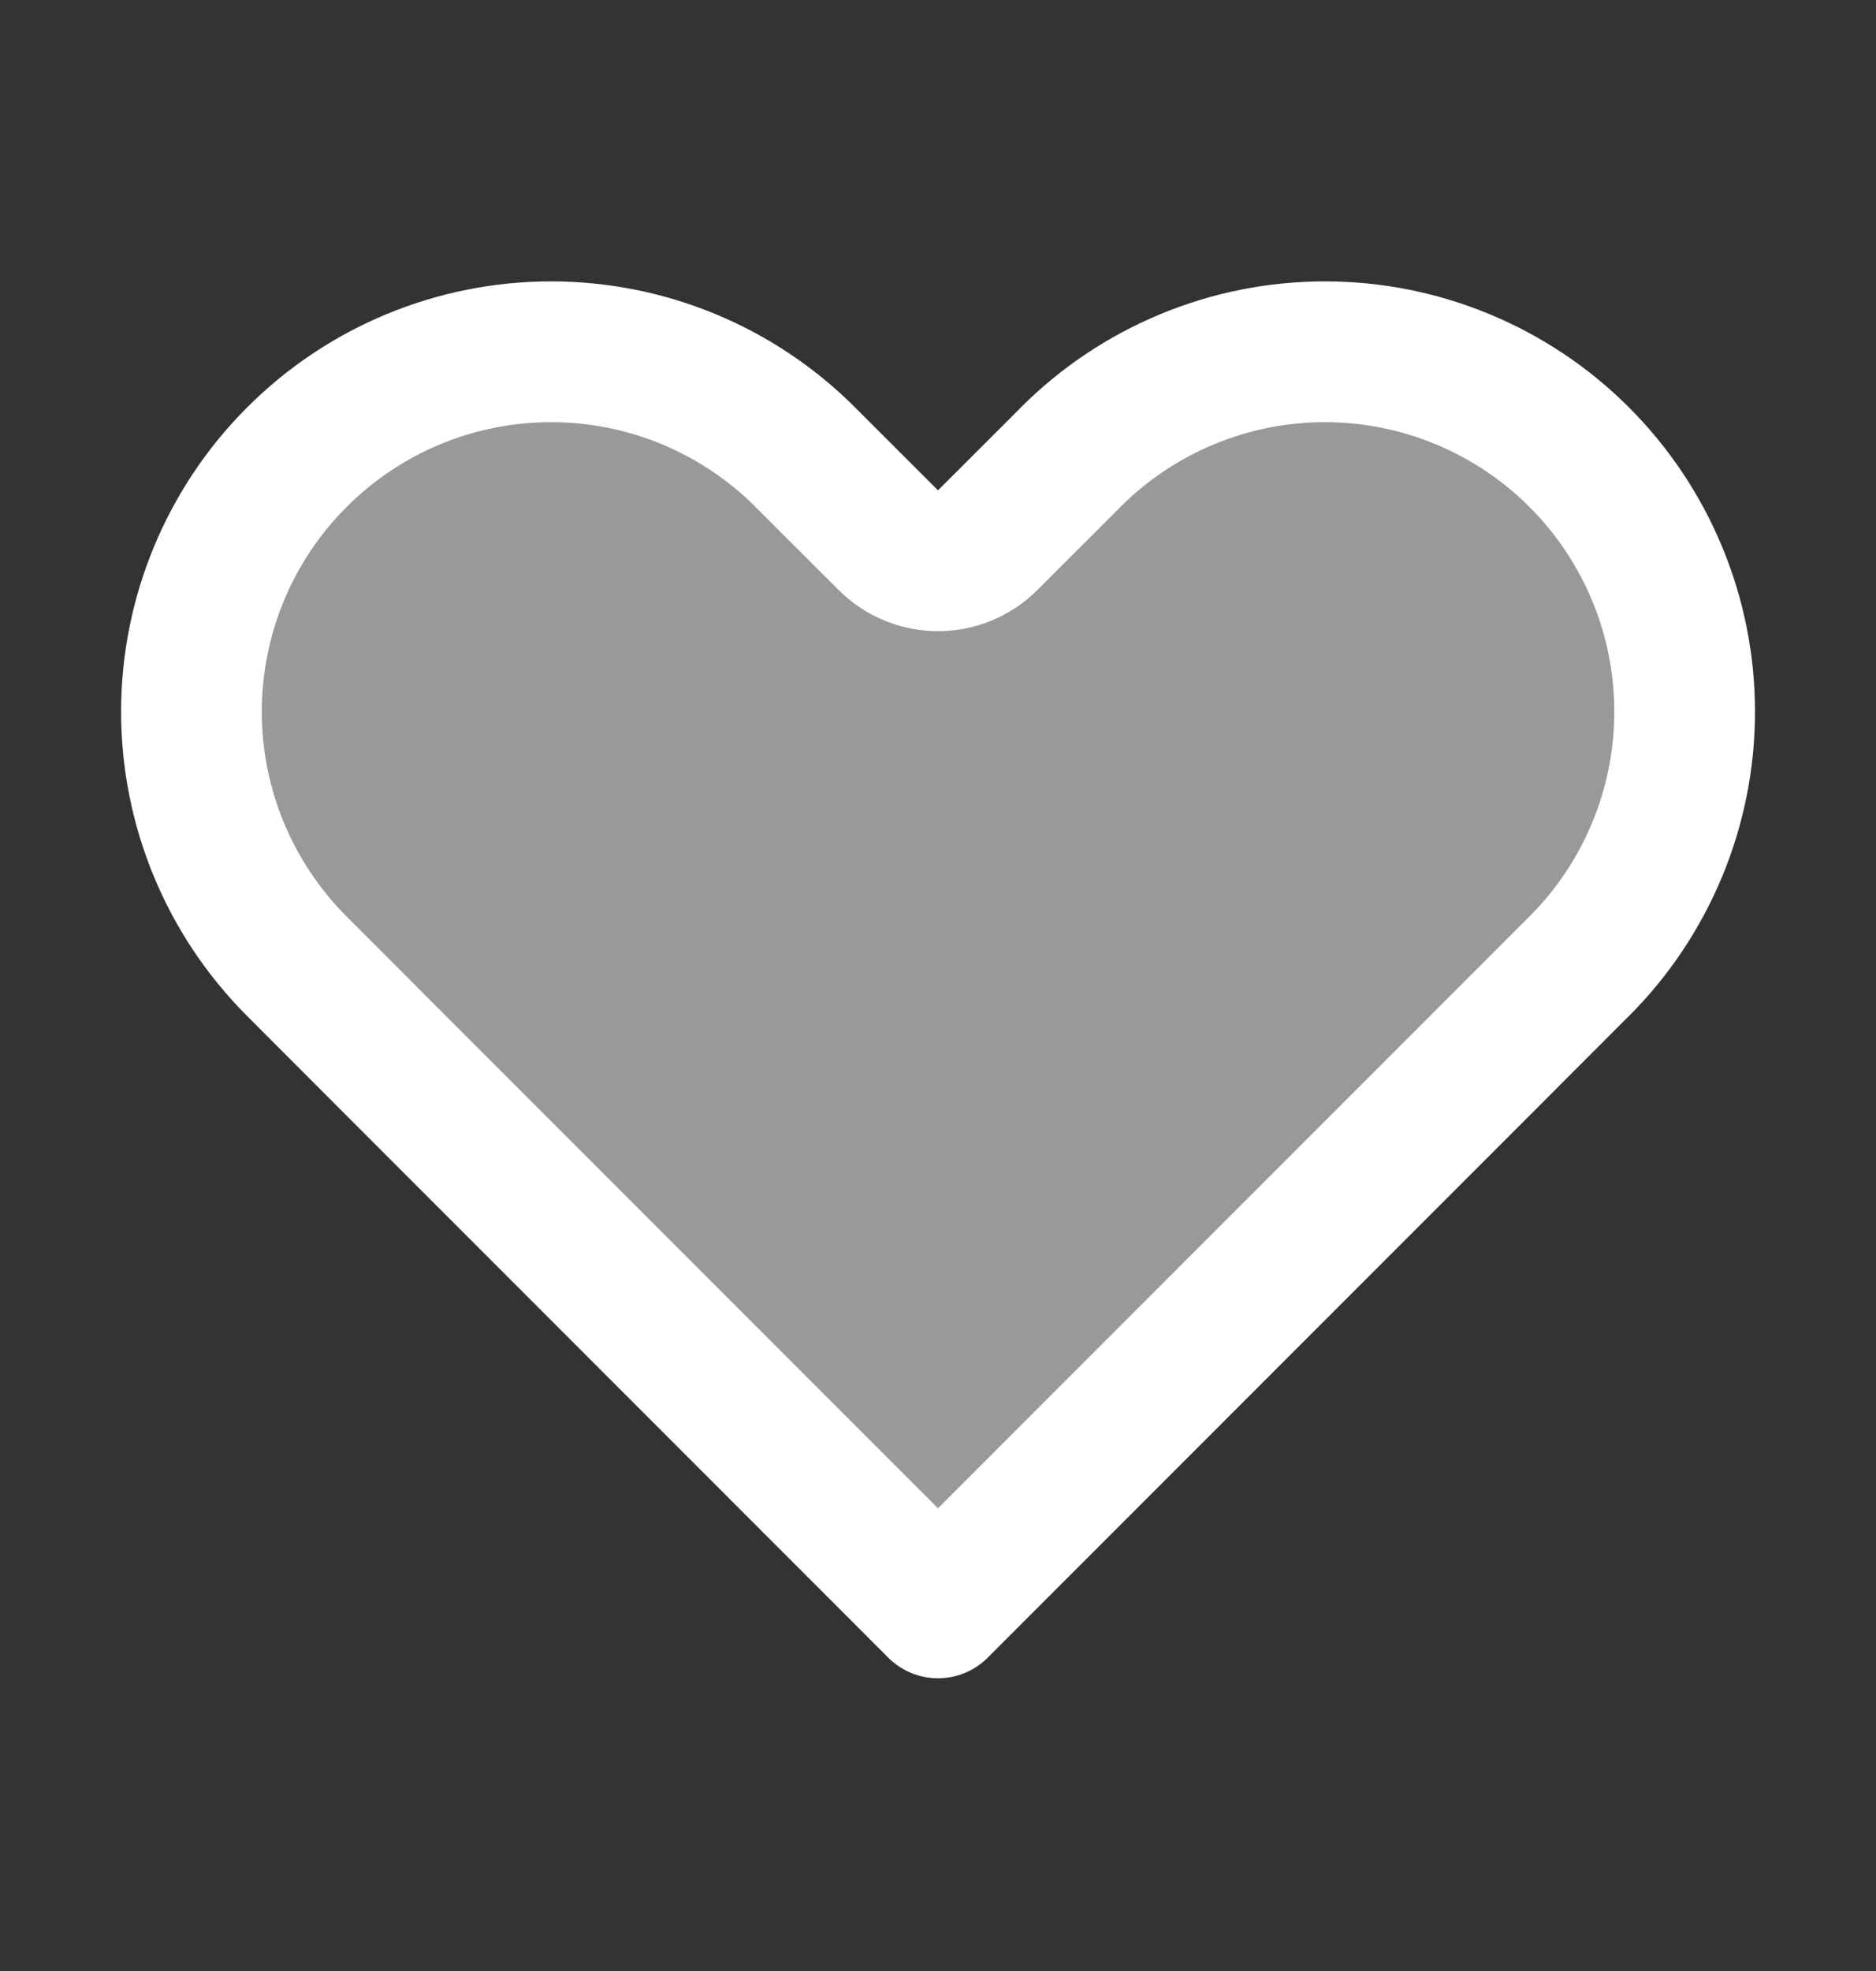<svg width="20" height="21" viewBox="0 0 20 21" fill="none" xmlns="http://www.w3.org/2000/svg">
<rect x="0" y="0" width="20" height="21" fill="#333333" stroke="none"/>
<path d="M16.836 4.871L16.837 4.872C17.193 5.228 17.475 5.65 17.668 6.116C17.861 6.581 17.96 7.079 17.96 7.583C17.96 8.086 17.861 8.585 17.668 9.05C17.475 9.515 17.193 9.938 16.837 10.294L16.836 10.294L15.953 11.178L10 17.131L4.047 11.178L3.164 10.294C2.445 9.575 2.041 8.6 2.041 7.583C2.041 6.566 2.445 5.591 3.164 4.872C3.883 4.152 4.858 3.748 5.875 3.748C6.892 3.748 7.867 4.152 8.586 4.872L9.47 5.755C9.763 6.048 10.237 6.048 10.53 5.755L11.414 4.872L11.414 4.871C11.77 4.515 12.192 4.233 12.658 4.04C13.123 3.847 13.621 3.748 14.125 3.748C14.629 3.748 15.127 3.847 15.592 4.04C16.058 4.233 16.48 4.515 16.836 4.871Z" fill="white" fill-opacity="0.5" stroke="white" stroke-width="1.5" stroke-linecap="round" stroke-linejoin="round"/>
</svg>
